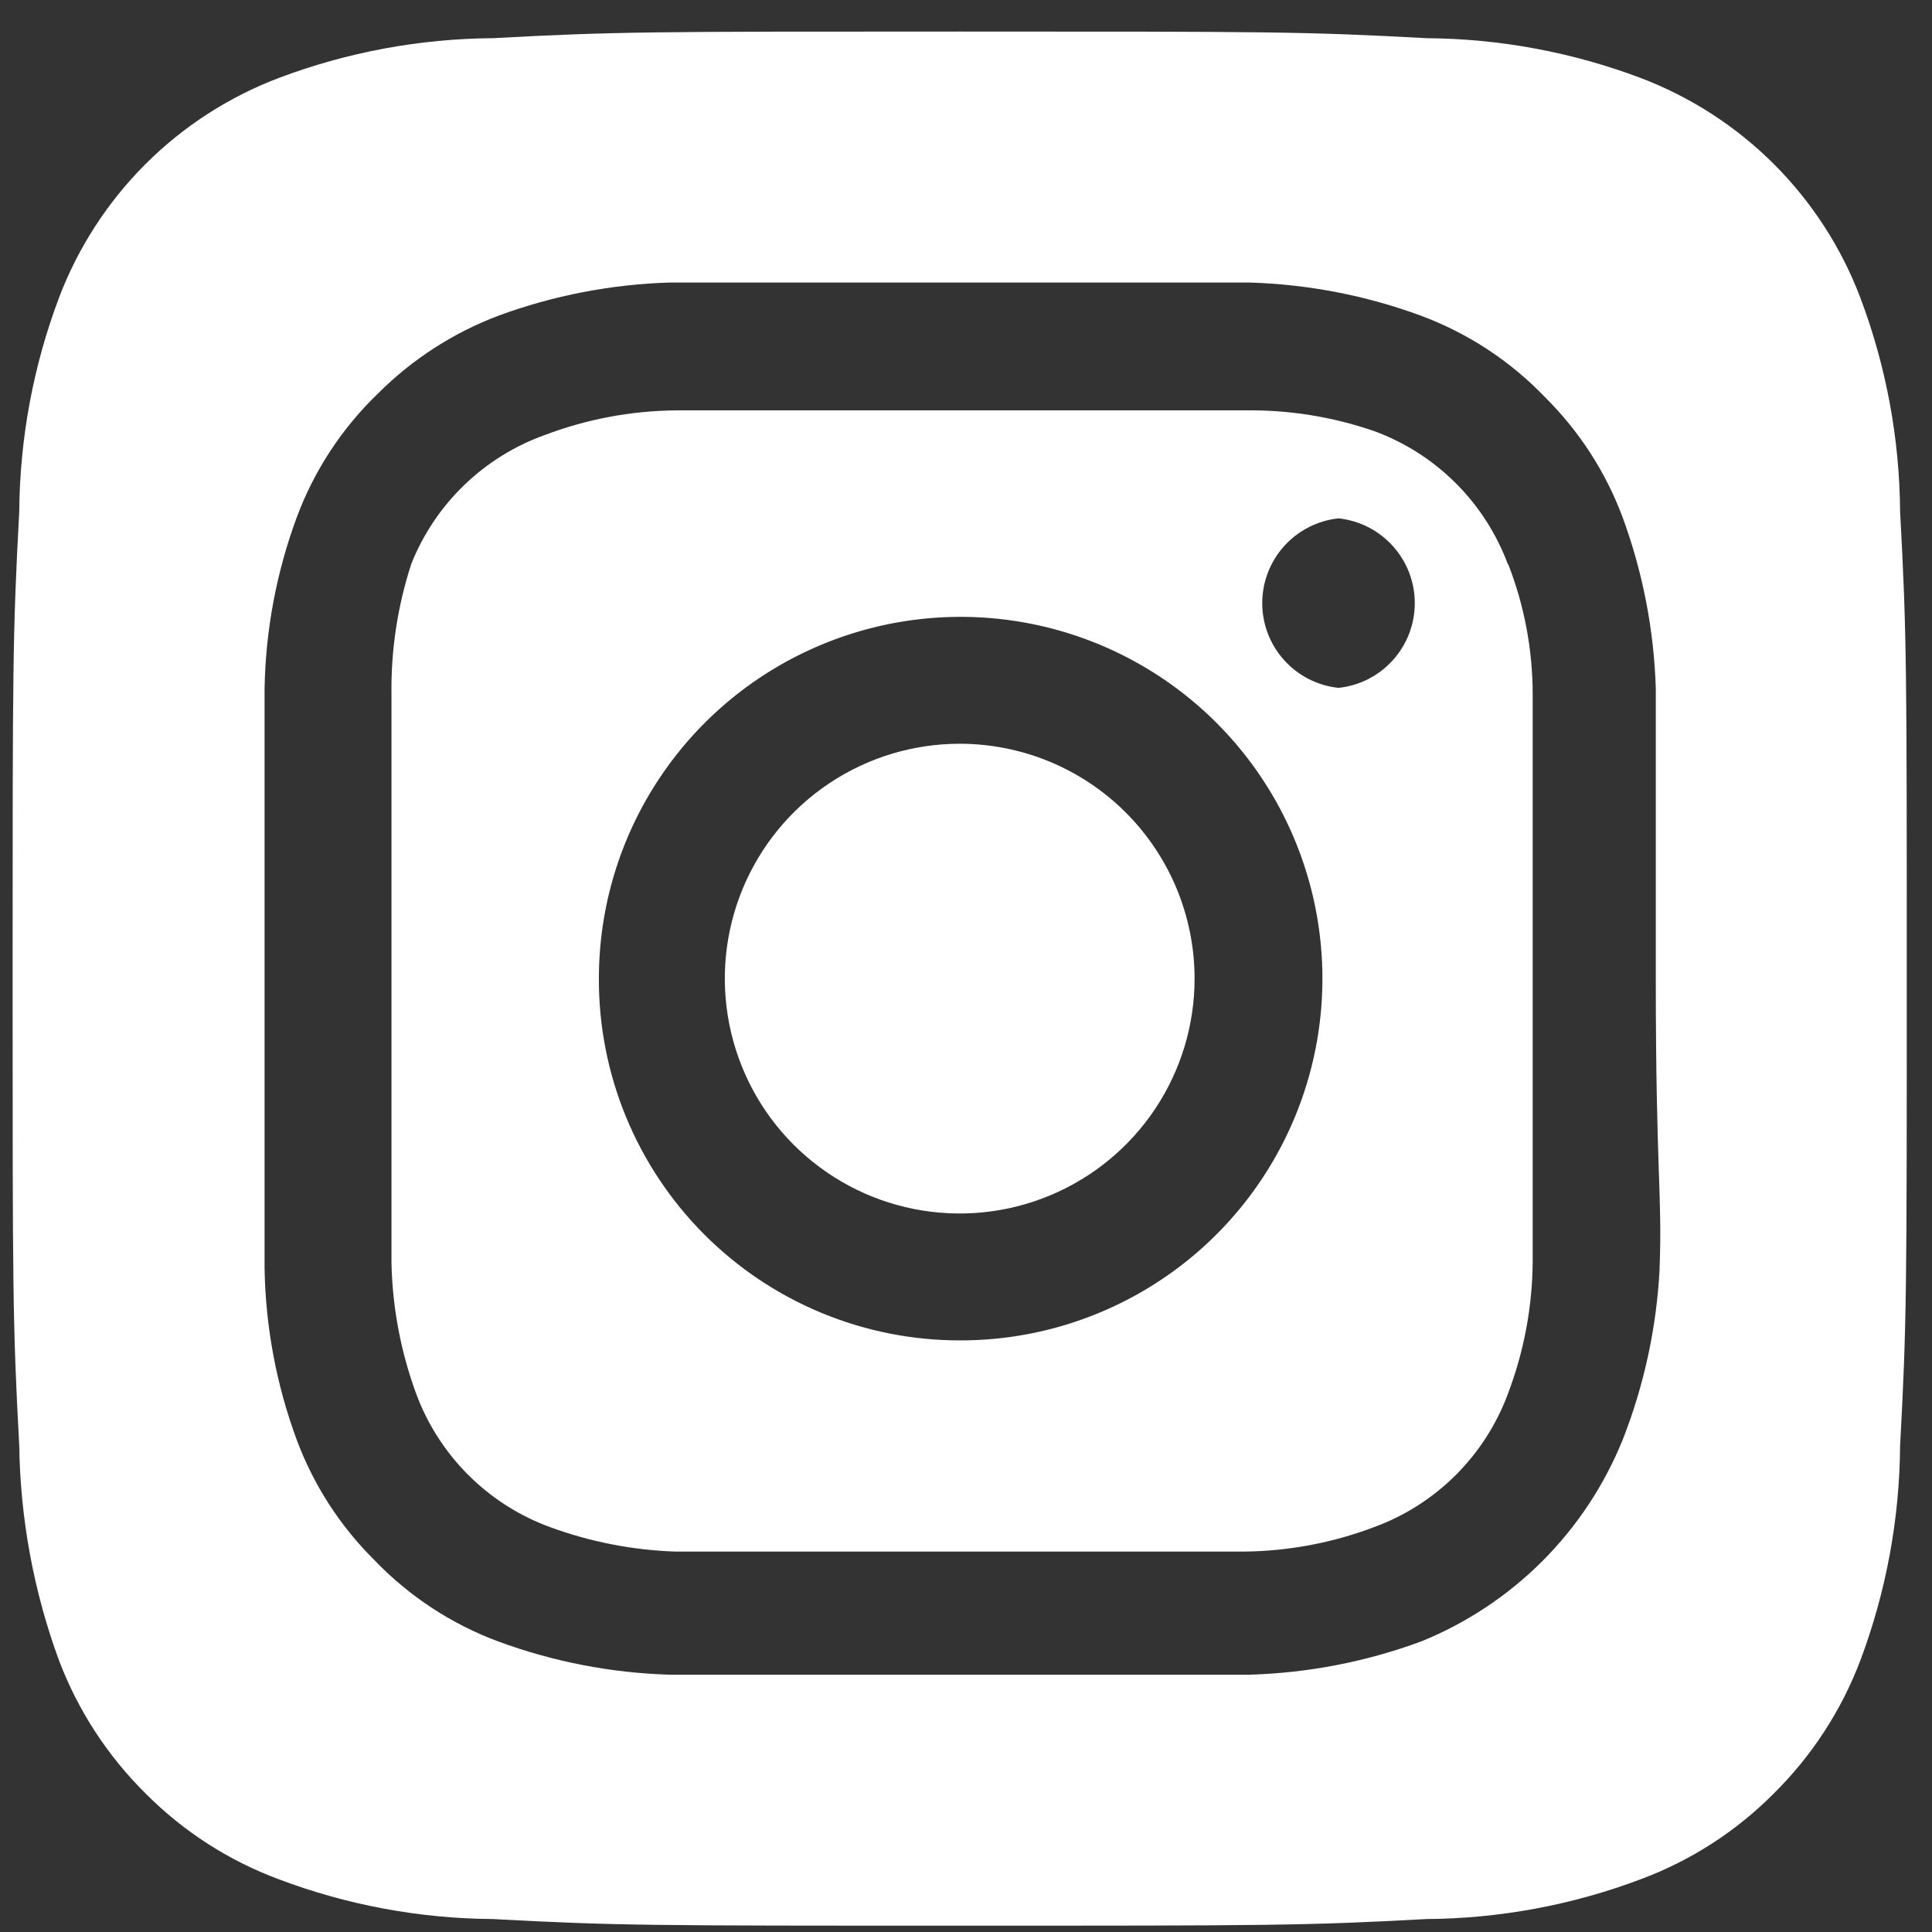 <svg width="51" height="51" viewBox="0 0 51 51" fill="none" xmlns="http://www.w3.org/2000/svg">
<rect x="0" y="0" width="51" height="51" fill="#333333" stroke="none"/>
<path d="M25.334 19.633C24.107 19.633 22.909 19.997 21.889 20.678C20.869 21.359 20.075 22.328 19.605 23.461C19.136 24.593 19.013 25.84 19.253 27.043C19.492 28.245 20.082 29.35 20.949 30.217C21.817 31.084 22.921 31.675 24.124 31.914C25.327 32.153 26.573 32.031 27.706 31.561C28.839 31.092 29.807 30.297 30.489 29.278C31.17 28.258 31.534 27.059 31.534 25.833C31.534 25.019 31.373 24.213 31.062 23.461C30.75 22.708 30.293 22.025 29.718 21.449C29.142 20.873 28.458 20.417 27.706 20.105C26.954 19.794 26.148 19.633 25.334 19.633V19.633ZM50.158 13.508C50.145 11.578 49.79 9.665 49.108 7.858C48.607 6.536 47.83 5.336 46.831 4.336C45.831 3.336 44.63 2.56 43.309 2.058C41.502 1.377 39.589 1.021 37.658 1.008C34.434 0.833 33.483 0.833 25.334 0.833C17.183 0.833 16.233 0.833 13.008 1.008C11.078 1.021 9.165 1.377 7.359 2.058C6.037 2.56 4.836 3.336 3.836 4.336C2.837 5.336 2.06 6.536 1.558 7.858C0.877 9.665 0.522 11.578 0.508 13.508C0.333 16.733 0.333 17.683 0.333 25.833C0.333 33.983 0.333 34.933 0.508 38.158C0.535 40.096 0.89 42.014 1.558 43.833C2.058 45.149 2.834 46.343 3.833 47.333C4.829 48.339 6.032 49.115 7.359 49.608C9.165 50.29 11.078 50.645 13.008 50.658C16.233 50.833 17.183 50.833 25.334 50.833C33.483 50.833 34.434 50.833 37.658 50.658C39.589 50.645 41.502 50.29 43.309 49.608C44.635 49.115 45.838 48.339 46.834 47.333C47.833 46.343 48.609 45.149 49.108 43.833C49.789 42.018 50.145 40.097 50.158 38.158C50.334 34.933 50.334 33.983 50.334 25.833C50.334 17.683 50.334 16.733 50.158 13.508V13.508ZM43.809 33.508C43.728 35.051 43.399 36.571 42.834 38.008C42.348 39.208 41.627 40.297 40.712 41.212C39.797 42.126 38.708 42.848 37.508 43.333C36.057 43.867 34.529 44.163 32.983 44.208C31.009 44.208 30.483 44.208 25.334 44.208C20.183 44.208 19.659 44.208 17.683 44.208C16.138 44.163 14.61 43.867 13.159 43.333C11.919 42.873 10.799 42.138 9.883 41.183C8.978 40.286 8.278 39.203 7.833 38.008C7.297 36.559 7.01 35.029 6.984 33.483C6.984 31.508 6.984 30.983 6.984 25.833C6.984 20.683 6.984 20.158 6.984 18.183C7.01 16.638 7.297 15.108 7.833 13.658C8.294 12.418 9.029 11.299 9.983 10.383C10.884 9.482 11.967 8.783 13.159 8.333C14.61 7.799 16.138 7.504 17.683 7.458V7.458C19.659 7.458 20.183 7.458 25.334 7.458C30.483 7.458 31.009 7.458 32.983 7.458C34.529 7.504 36.057 7.799 37.508 8.333C38.748 8.794 39.868 9.529 40.783 10.483C41.689 11.38 42.389 12.464 42.834 13.658C43.367 15.11 43.663 16.638 43.709 18.183C43.709 20.158 43.709 20.683 43.709 25.833C43.709 30.983 43.883 31.508 43.809 33.483V33.508ZM39.809 14.908C39.511 14.101 39.041 13.367 38.433 12.759C37.824 12.15 37.091 11.681 36.283 11.383C35.175 10.999 34.007 10.813 32.834 10.833C30.884 10.833 30.334 10.833 25.334 10.833C20.334 10.833 19.784 10.833 17.834 10.833C16.654 10.845 15.486 11.065 14.383 11.483C13.588 11.767 12.863 12.217 12.255 12.804C11.647 13.39 11.171 14.099 10.858 14.883C10.495 15.997 10.318 17.162 10.334 18.333C10.334 20.283 10.334 20.833 10.334 25.833C10.334 30.833 10.334 31.383 10.334 33.333C10.358 34.511 10.578 35.677 10.983 36.783C11.281 37.591 11.751 38.324 12.359 38.933C12.968 39.541 13.701 40.011 14.508 40.308C15.575 40.7 16.698 40.92 17.834 40.958V40.958C19.784 40.958 20.334 40.958 25.334 40.958C30.334 40.958 30.884 40.958 32.834 40.958C34.013 40.947 35.181 40.727 36.283 40.308C37.091 40.011 37.824 39.541 38.433 38.933C39.041 38.324 39.511 37.591 39.809 36.783C40.227 35.681 40.447 34.513 40.459 33.333C40.459 31.383 40.459 30.833 40.459 25.833C40.459 20.833 40.459 20.283 40.459 18.333C40.459 17.153 40.239 15.983 39.809 14.883V14.908ZM25.334 35.383C24.081 35.383 22.84 35.136 21.683 34.656C20.525 34.176 19.474 33.472 18.589 32.585C17.705 31.698 17.004 30.645 16.526 29.486C16.049 28.328 15.805 27.086 15.809 25.833V25.833C15.809 23.943 16.369 22.096 17.42 20.525C18.47 18.954 19.963 17.73 21.71 17.008C23.456 16.286 25.378 16.098 27.231 16.469C29.084 16.839 30.786 17.751 32.12 19.089C33.455 20.427 34.362 22.131 34.728 23.985C35.094 25.84 34.901 27.761 34.174 29.505C33.448 31.25 32.22 32.74 30.646 33.786C29.072 34.832 27.223 35.388 25.334 35.383V35.383ZM35.334 18.158C34.781 18.1 34.269 17.839 33.898 17.426C33.526 17.013 33.32 16.477 33.32 15.921C33.32 15.365 33.526 14.829 33.898 14.416C34.269 14.003 34.781 13.742 35.334 13.683V13.683C35.886 13.742 36.398 14.003 36.769 14.416C37.141 14.829 37.347 15.365 37.347 15.921C37.347 16.477 37.141 17.013 36.769 17.426C36.398 17.839 35.886 18.1 35.334 18.158Z" fill="#fff"/>
</svg>
